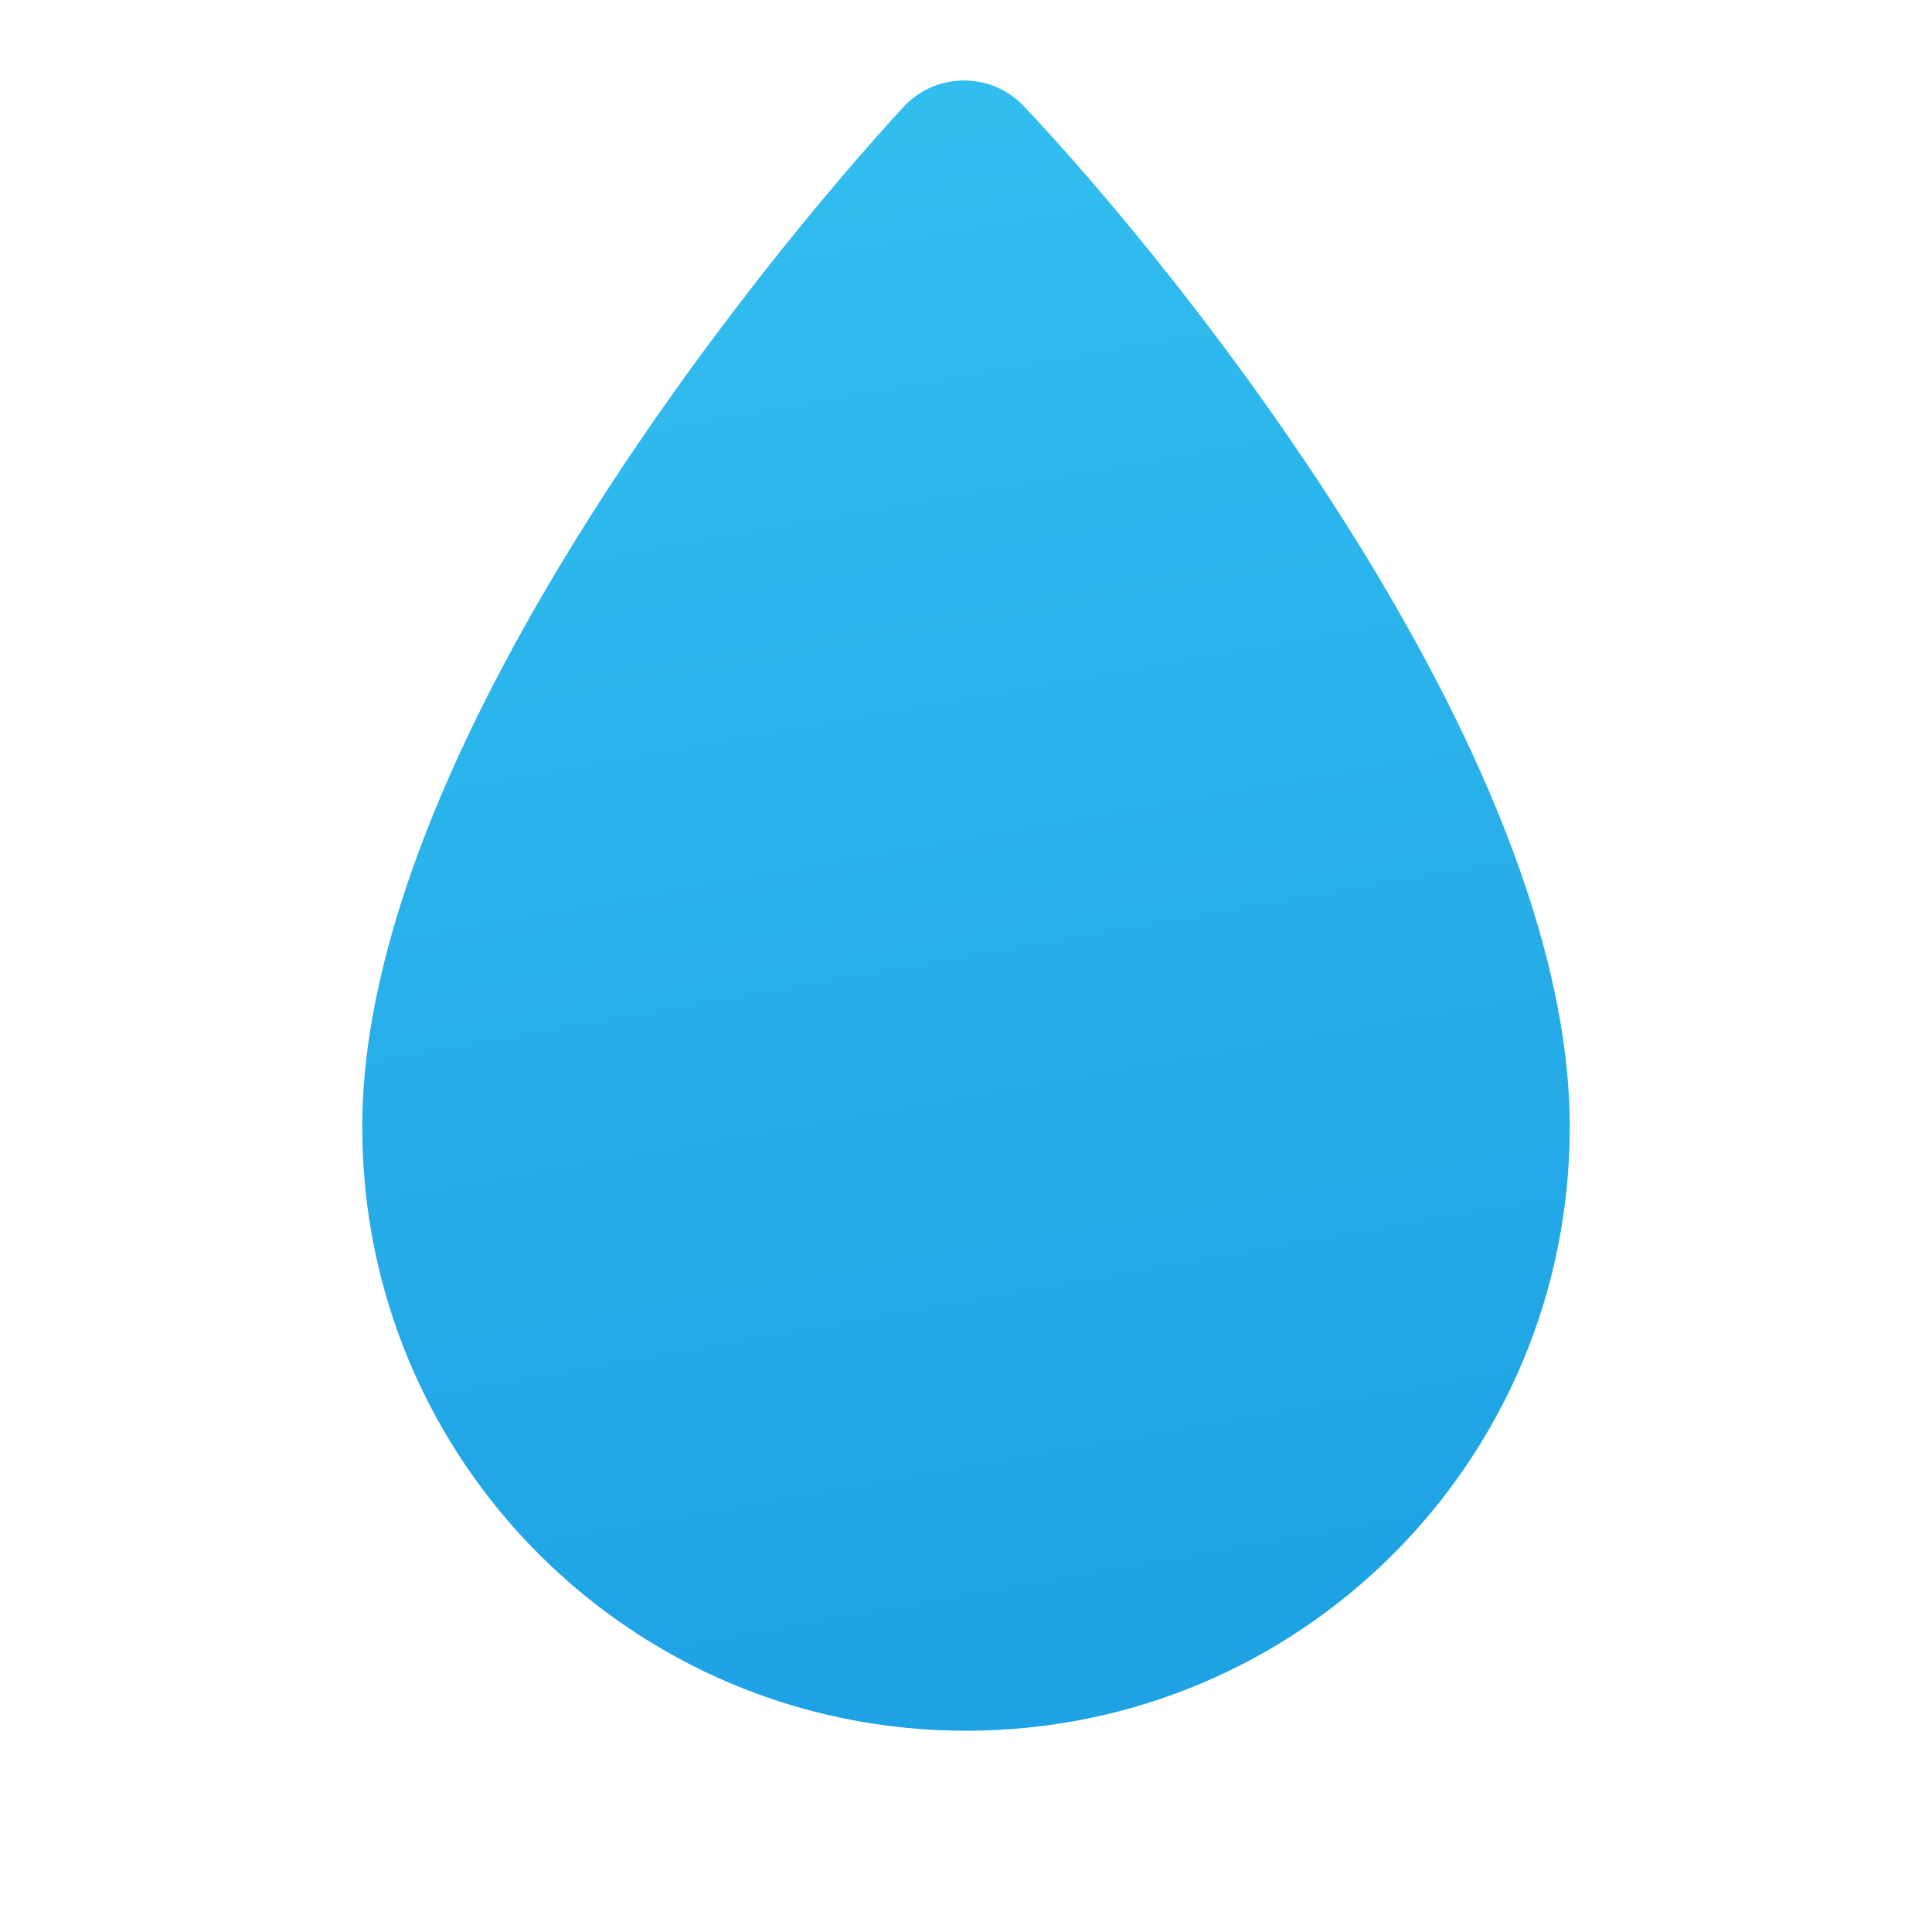<svg xmlns="http://www.w3.org/2000/svg" viewBox="0 0 48 48"><linearGradient id="cEGtgasRhVJtxG8dusdDaa" x1="19.689" x2="26.353" y1="46.43" y2="8.636" gradientTransform="matrix(1 0 0 -1 0 50)" gradientUnits="userSpaceOnUse"><stop offset="0" stop-color="#32bdef"/><stop offset="1" stop-color="#1ea2e4"/></linearGradient><path fill="url(#cEGtgasRhVJtxG8dusdDaa)" d="M25.4,2.6c-0.8-0.8-2.1-0.8-2.9,0C18.8,6.6,9,18.7,9,28c0,8.3,6.7,15,15,15s15-6.7,15-15	C39,18.7,29.2,6.6,25.4,2.6z"/></svg>